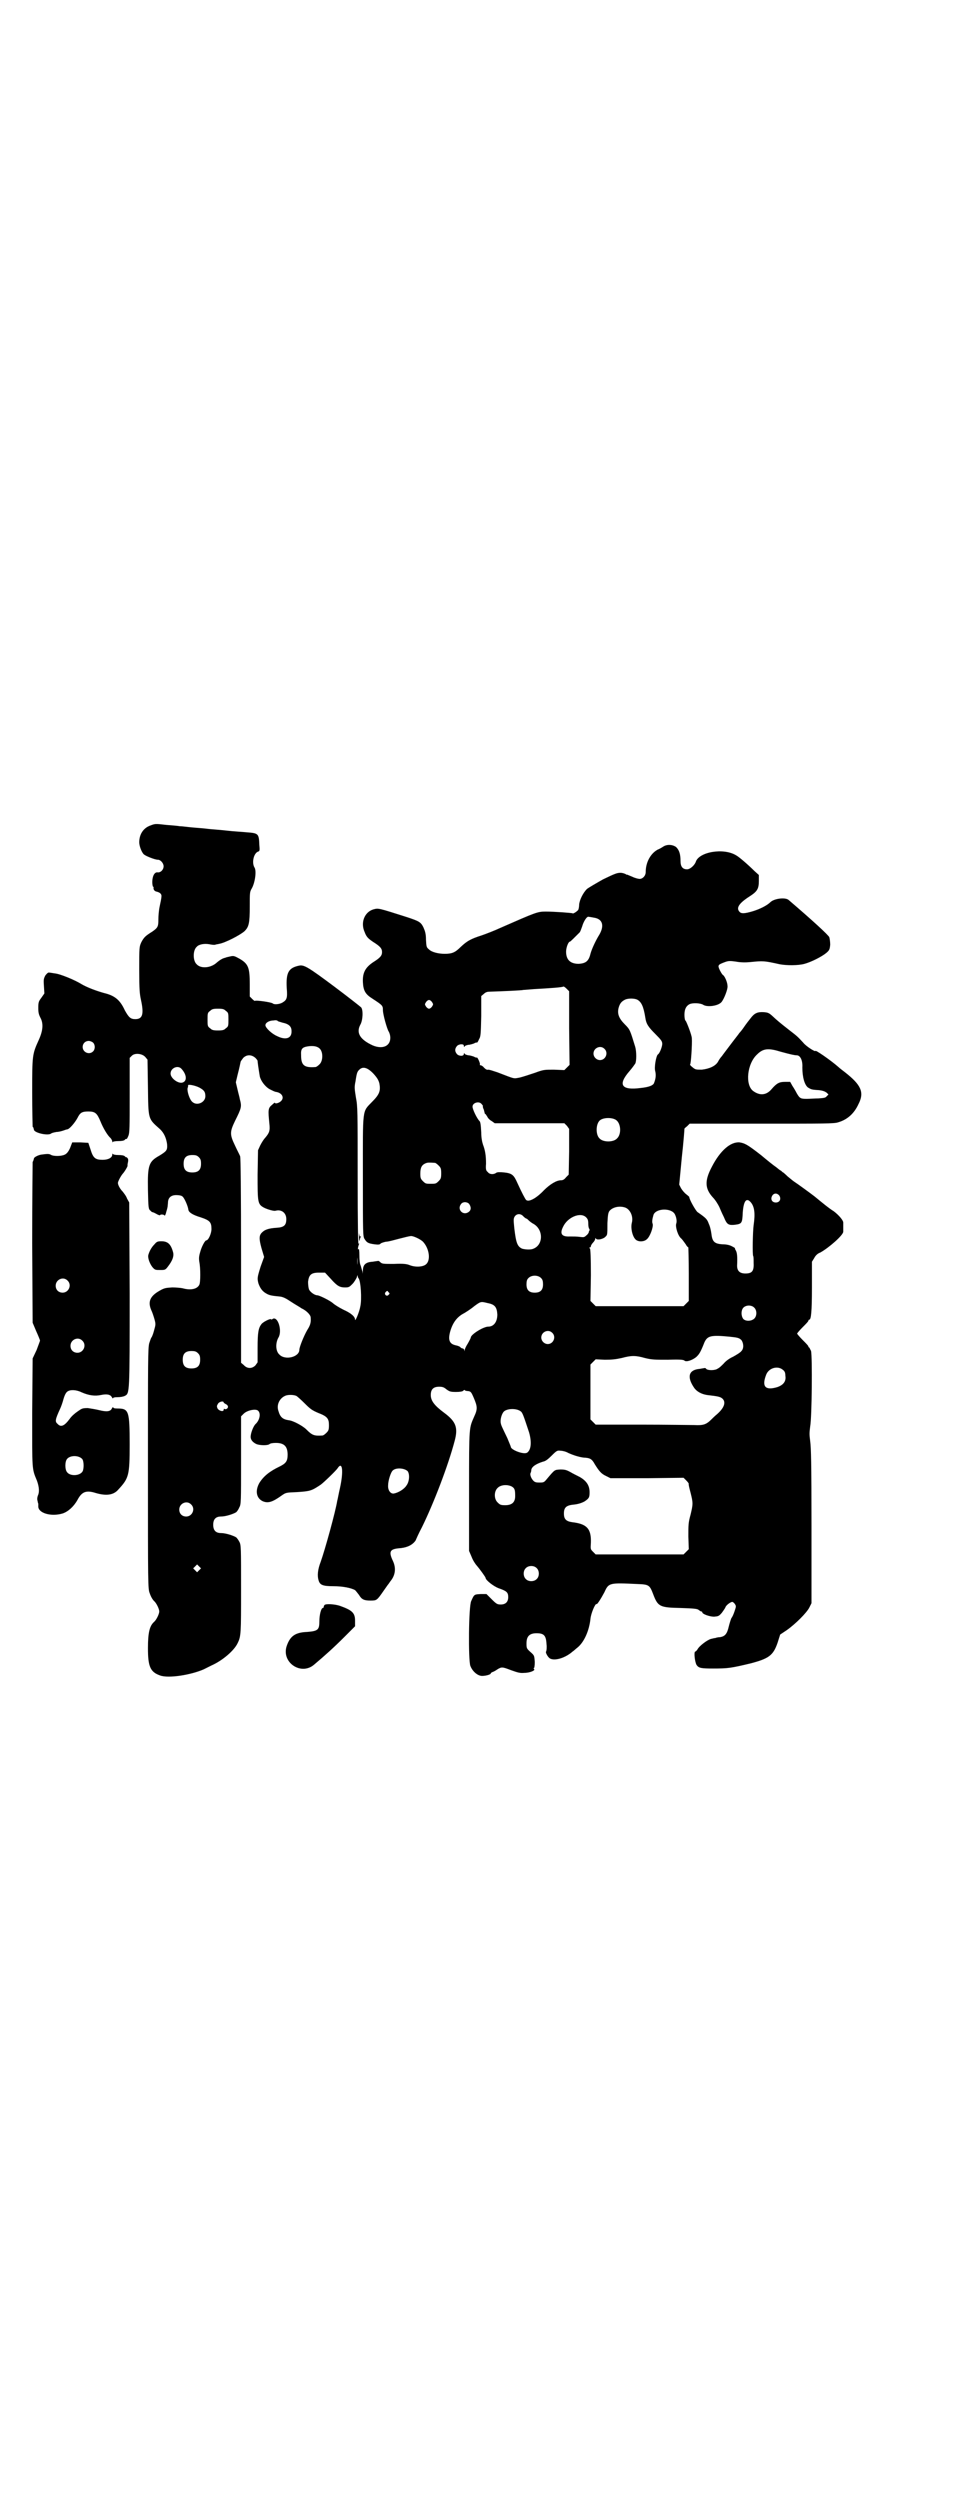 <?xml version="1.0" standalone="no"?>
<!DOCTYPE svg PUBLIC "-//W3C//DTD SVG 20010904//EN"
 "http://www.w3.org/TR/2001/REC-SVG-20010904/DTD/svg10.dtd">
<svg version="1.0" xmlns="http://www.w3.org/2000/svg"
 width="1102pt" height="2870pt" viewBox="0 0 1102 2870"
 preserveAspectRatio="xMidYMid meet">
<g transform="translate(0,2870) scale(0.5,-0.5)"
fill="#000000" stroke="none">
<path d="M344 3844 c-15 -6 -24 -20 -24 -38 0 -9 6 -24 11 -28 5 -4 25 -12 32
-12 6 0 13 -8 13 -15 0 -8 -7 -15 -14 -14 -7 1 -12 -9 -12 -22 0 -6 1 -11 2
-11 1 0 1 -1 1 -2 -1 -4 2 -8 6 -9 9 -2 13 -6 12 -12 0 -3 -2 -13 -4 -22 -2
-9 -3 -22 -3 -30 0 -16 -1 -19 -14 -28 -16 -10 -19 -13 -25 -24 -5 -11 -5 -11
-5 -64 0 -46 1 -55 4 -69 7 -32 4 -44 -13 -44 -11 0 -15 4 -24 20 -11 24 -23
34 -48 40 -18 5 -39 13 -51 20 -16 10 -50 24 -62 25 -6 1 -12 2 -14 2 -2 0 -5
-3 -8 -7 -4 -8 -4 -10 -3 -25 l1 -16 -7 -10 c-6 -8 -7 -10 -7 -23 0 -11 1 -15
5 -23 7 -13 6 -29 -4 -51 -15 -33 -15 -35 -15 -120 0 -43 1 -78 1 -79 1 -1 2
-2 2 -3 0 -1 1 -3 1 -4 1 -7 31 -14 39 -9 2 2 8 3 13 4 5 0 12 2 15 3 3 1 8 3
10 3 5 1 17 15 23 26 6 12 10 15 25 15 16 0 20 -4 28 -23 6 -15 16 -32 23 -38
2 -2 4 -6 4 -8 0 -2 1 -3 1 -1 1 1 6 2 13 2 8 0 13 1 15 3 1 2 3 2 4 2 0 -1 2
2 4 7 3 7 3 19 3 94 l0 85 5 5 c7 7 24 5 31 -3 l5 -6 1 -63 c1 -75 0 -72 27
-96 10 -9 15 -21 17 -35 1 -14 -1 -16 -17 -26 -25 -14 -28 -21 -27 -79 1 -42
1 -44 6 -48 2 -2 4 -4 4 -3 0 0 4 -1 9 -4 5 -3 9 -4 9 -3 0 2 9 2 10 -1 1 -1
3 3 4 8 4 13 3 12 4 21 0 12 7 18 19 18 6 0 12 -1 14 -3 4 -2 13 -22 14 -31 1
-6 11 -12 28 -17 21 -7 25 -11 25 -27 0 -10 -7 -26 -12 -26 -3 0 -11 -15 -14
-27 -3 -10 -3 -15 -2 -22 3 -14 3 -48 0 -53 -5 -10 -20 -13 -38 -8 -4 1 -16 2
-24 2 -15 -1 -18 -1 -30 -8 -21 -12 -27 -25 -18 -45 2 -4 5 -13 7 -20 3 -11 3
-12 -1 -26 -2 -8 -5 -15 -6 -16 -1 -1 -3 -7 -5 -13 -3 -11 -3 -39 -3 -287 0
-268 0 -277 4 -287 3 -9 7 -15 10 -18 5 -4 12 -18 12 -24 0 -6 -7 -20 -12 -24
-10 -9 -14 -24 -14 -60 0 -42 5 -55 28 -63 19 -7 70 1 100 14 6 3 14 7 18 9
25 11 52 34 60 51 8 16 8 22 8 125 0 95 0 101 -4 108 -2 4 -5 8 -7 10 -6 4
-24 10 -35 10 -12 0 -18 6 -18 19 0 13 6 19 18 19 11 0 29 6 35 10 2 2 5 6 7
11 4 7 4 12 4 108 l0 101 6 6 c8 8 28 12 33 7 7 -6 4 -22 -6 -31 -5 -5 -11
-21 -11 -29 0 -7 5 -13 14 -17 9 -3 25 -3 29 0 2 2 8 3 15 3 19 0 27 -8 27
-27 0 -15 -4 -20 -18 -27 -23 -11 -37 -22 -47 -38 -10 -18 -7 -35 8 -42 12 -5
22 -2 43 13 10 7 10 7 35 8 31 2 34 3 55 17 7 5 36 33 39 38 11 17 14 -7 5
-47 -3 -13 -5 -25 -6 -28 -4 -25 -28 -112 -38 -140 -7 -18 -8 -32 -5 -42 3
-11 9 -14 34 -14 22 0 41 -4 50 -9 2 -2 6 -7 9 -11 6 -10 11 -13 26 -13 15 0
15 0 31 23 5 7 9 13 10 14 1 1 4 6 8 11 9 13 10 28 3 43 -10 21 -7 27 13 29
17 1 28 6 35 13 3 3 5 6 5 7 0 0 6 14 14 29 27 55 60 141 75 198 8 30 3 44
-24 64 -23 17 -31 28 -31 41 0 13 6 19 19 19 8 0 11 -1 17 -6 7 -5 9 -6 22 -6
9 0 15 1 17 3 1 2 3 2 3 1 1 -1 4 -2 8 -2 6 -1 7 -2 13 -16 8 -19 9 -25 1 -42
-12 -28 -12 -19 -12 -170 l0 -139 6 -14 c3 -8 9 -17 12 -20 6 -7 20 -26 20
-28 0 -5 19 -20 31 -24 17 -6 21 -9 21 -20 0 -11 -6 -17 -17 -17 -8 0 -10 1
-21 12 l-12 12 -13 0 c-15 -1 -15 0 -22 -16 -6 -11 -7 -136 -2 -149 5 -13 17
-23 27 -23 8 0 20 3 20 6 0 1 2 2 4 3 1 0 7 3 11 6 10 6 11 6 32 -2 14 -5 20
-7 30 -6 13 0 27 6 22 9 -1 1 -1 2 0 2 1 0 2 5 2 14 -1 15 -1 15 -10 23 -9 8
-9 9 -9 20 0 16 7 23 23 23 17 0 22 -5 23 -25 1 -8 0 -16 -1 -17 -2 -2 4 -13
9 -16 11 -6 35 1 52 16 2 1 7 6 11 9 15 12 27 38 30 66 1 12 11 36 14 34 1 -2
10 12 18 27 10 22 11 22 76 19 26 -1 28 -2 36 -23 11 -29 15 -31 63 -32 32 -1
38 -2 41 -4 3 -2 5 -4 7 -4 1 0 2 -1 2 -2 0 -4 17 -10 27 -10 10 1 11 1 18 9
3 4 7 10 8 12 1 5 12 13 16 13 1 0 4 -2 6 -5 3 -5 3 -5 -1 -17 -2 -6 -5 -13
-7 -15 -1 -2 -4 -11 -6 -19 -4 -18 -9 -23 -20 -25 -4 0 -9 -1 -11 -2 -2 0 -6
-1 -10 -2 -8 -2 -27 -16 -31 -24 -2 -3 -4 -5 -5 -5 -4 0 -1 -25 3 -31 5 -7 10
-8 38 -8 34 0 41 1 87 12 41 11 51 18 61 47 l6 19 15 10 c20 14 46 40 52 52
l5 10 0 177 c0 145 -1 180 -3 195 -2 15 -2 19 0 34 4 22 5 160 2 173 -2 4 -4
8 -4 8 -1 0 -2 1 -2 2 0 2 -6 8 -13 15 -7 7 -13 14 -13 15 0 1 6 8 13 15 7 7
13 13 13 15 0 1 1 2 2 2 4 0 6 18 6 74 l0 59 5 8 c3 6 8 11 14 13 20 11 53 40
53 48 0 5 0 15 0 21 0 5 -10 17 -22 26 -10 6 -27 20 -44 34 -9 7 -42 31 -47
34 -3 2 -10 8 -15 12 -5 5 -10 9 -10 9 -1 0 -3 2 -5 4 -3 1 -7 5 -11 8 -6 4
-21 16 -34 27 -32 25 -38 28 -50 30 -21 2 -45 -19 -64 -56 -17 -32 -16 -50 2
-70 6 -6 12 -16 15 -22 3 -7 6 -14 7 -16 1 -2 4 -8 6 -13 5 -11 9 -14 24 -12
15 2 16 4 17 28 2 26 8 35 18 24 9 -10 11 -26 7 -53 -2 -15 -3 -68 -1 -71 1
-1 1 -8 1 -16 1 -19 -4 -24 -19 -24 -13 0 -19 6 -19 18 1 21 0 30 -3 35 -2 3
-2 5 -2 5 1 0 -2 2 -6 4 -5 3 -13 5 -22 5 -19 1 -24 6 -26 24 -1 7 -3 17 -6
23 -4 11 -6 13 -26 27 -4 3 -19 29 -19 35 0 0 -3 3 -7 6 -4 3 -9 9 -12 14 l-4
8 6 63 c4 35 6 64 6 65 -1 0 2 3 6 6 l6 6 165 0 c145 0 167 0 176 3 21 6 37
20 47 42 14 27 6 44 -31 73 -5 4 -12 9 -15 12 -17 15 -53 40 -53 37 0 -3 -22
11 -28 19 -13 14 -14 15 -31 28 -9 7 -23 18 -32 26 -15 14 -16 15 -27 16 -15
1 -22 -2 -31 -14 -4 -5 -11 -14 -15 -20 -4 -6 -9 -12 -11 -14 -1 -2 -10 -13
-19 -25 -9 -12 -19 -25 -21 -28 -3 -3 -7 -9 -9 -13 -6 -10 -20 -16 -37 -18
-14 0 -15 0 -22 6 -4 3 -6 6 -5 6 2 0 5 48 4 60 0 7 -11 35 -14 40 -2 1 -3 7
-3 14 0 13 4 20 11 24 7 4 26 3 32 -1 9 -6 34 -3 42 6 6 7 15 30 14 37 0 8 -6
22 -10 25 -2 1 -5 6 -8 12 -5 11 -4 12 12 18 8 3 12 3 26 1 10 -2 23 -2 32 -1
30 3 32 3 68 -5 16 -3 43 -3 57 1 15 4 39 16 50 25 7 6 8 8 9 19 0 6 -1 13 -2
17 -2 5 -39 39 -94 86 -8 6 -32 3 -41 -5 -8 -8 -24 -16 -40 -21 -20 -6 -27 -6
-31 -2 -9 9 -2 20 23 36 17 11 21 17 21 35 l0 14 -10 9 c-14 14 -36 33 -42 36
-29 18 -86 8 -93 -15 -3 -8 -13 -17 -20 -17 -10 0 -15 6 -15 19 0 16 -3 25
-10 32 -8 6 -21 7 -30 1 -3 -2 -8 -5 -13 -7 -16 -9 -27 -29 -27 -51 0 -9 -7
-16 -14 -16 -3 0 -11 2 -17 5 -7 3 -12 5 -12 5 0 -1 -2 0 -3 1 -2 1 -7 3 -12
3 -8 0 -13 -2 -40 -15 -16 -9 -33 -19 -37 -22 -9 -9 -17 -25 -18 -36 0 -4 -1
-10 -2 -12 -2 -3 -12 -10 -13 -8 -2 1 -42 4 -62 4 -19 0 -23 -2 -103 -37 -15
-7 -36 -15 -45 -18 -25 -8 -33 -13 -47 -26 -13 -13 -20 -16 -37 -16 -15 0 -30
4 -36 10 -6 5 -6 6 -7 22 0 14 -2 20 -6 29 -6 12 -10 14 -37 23 -69 22 -66 21
-78 18 -20 -6 -30 -30 -20 -52 4 -11 8 -15 20 -23 16 -10 20 -15 20 -23 0 -8
-4 -13 -20 -23 -18 -12 -25 -24 -24 -46 1 -20 6 -28 22 -38 23 -15 24 -16 24
-26 0 -10 9 -42 13 -49 2 -3 4 -9 4 -15 0 -19 -18 -27 -41 -17 -28 13 -38 28
-28 47 6 10 7 34 2 40 -2 2 -30 24 -62 48 -59 44 -69 50 -80 48 -25 -5 -31
-16 -29 -52 2 -23 0 -27 -10 -33 -7 -4 -19 -5 -22 -2 -3 3 -40 8 -41 6 0 -1
-3 1 -6 4 l-6 6 0 28 c0 38 -3 47 -24 59 -11 6 -13 7 -21 5 -4 -1 -10 -2 -11
-3 -6 -1 -13 -5 -22 -13 -14 -11 -35 -12 -44 -2 -9 8 -9 32 0 40 5 6 18 8 29
6 5 -1 11 -2 14 -1 2 1 6 1 9 2 13 2 48 20 58 29 10 10 12 18 12 57 0 30 0 33
4 40 8 13 12 41 7 49 -7 11 -2 34 9 37 3 1 3 4 2 15 -1 26 -2 27 -29 29 -9 1
-30 2 -47 4 -17 2 -36 3 -43 4 -7 1 -21 2 -33 3 -12 1 -25 3 -31 3 -5 1 -19 2
-31 3 -26 3 -25 3 -38 -2z m1021 -211 c21 -3 25 -20 10 -43 -7 -12 -15 -29
-18 -40 -4 -17 -11 -22 -27 -23 -19 0 -29 9 -29 28 0 9 5 23 9 23 1 0 11 10
22 21 2 2 4 9 6 14 3 11 11 24 15 22 1 0 7 -1 12 -2z m-57 -254 l1 -84 -6 -6
-6 -6 -24 1 c-22 0 -24 0 -43 -7 -12 -4 -27 -9 -35 -11 -16 -3 -10 -4 -52 12
-9 3 -18 6 -21 6 -3 -1 -6 1 -10 5 -2 3 -6 5 -7 5 -2 0 -3 1 -2 2 1 2 -5 16
-7 16 0 -1 -4 0 -7 2 -3 1 -9 3 -13 3 -4 1 -8 2 -8 4 -1 1 -2 1 -2 -1 0 -6
-12 -5 -16 0 -5 6 -5 12 0 18 4 5 16 6 16 1 0 -3 1 -3 2 -2 0 2 4 3 8 4 4 0
10 2 13 3 3 2 7 3 7 2 1 0 3 3 5 8 4 6 4 13 5 53 l0 46 6 5 c3 3 7 5 12 5 32
1 77 3 78 4 1 0 12 1 26 2 36 2 66 4 67 6 1 0 4 -2 7 -5 l6 -6 0 -85z m156 66
c10 -5 15 -16 19 -41 2 -15 7 -22 23 -38 14 -14 16 -17 16 -23 0 -6 -6 -22
-10 -24 -4 -3 -9 -30 -6 -39 2 -9 1 -17 -3 -27 -2 -5 -11 -9 -30 -11 -45 -6
-54 7 -26 39 6 7 11 14 13 17 3 6 3 27 0 38 -12 39 -12 40 -24 52 -14 14 -18
25 -14 39 3 10 7 14 15 18 7 3 20 3 27 0z m-471 -6 c3 -5 3 -5 0 -10 -2 -3 -5
-5 -7 -5 -2 0 -5 2 -7 5 -3 5 -3 5 0 10 2 3 5 5 7 5 2 0 5 -2 7 -5z m-474 -20
c6 -4 6 -6 6 -20 0 -14 0 -16 -6 -20 -4 -4 -7 -5 -18 -5 -11 0 -14 1 -18 5 -6
4 -6 6 -6 20 0 14 0 16 6 20 4 4 7 5 18 5 11 0 14 -1 18 -5z m119 -23 c0 -1 5
-2 11 -4 15 -3 21 -9 21 -19 1 -17 -13 -22 -33 -12 -12 5 -27 19 -27 25 0 6 9
11 19 11 5 1 9 0 9 -1z m-424 -50 c5 -5 5 -15 0 -20 -9 -9 -24 -2 -24 10 0 8
6 14 14 14 3 0 8 -2 10 -4z m522 -15 c7 -9 6 -28 -2 -35 -3 -3 -7 -6 -9 -6
-26 -2 -33 4 -33 27 -1 16 3 19 19 21 12 1 20 -1 25 -7z m653 1 c10 -9 3 -26
-10 -26 -8 0 -15 7 -15 15 0 13 16 20 25 11z m406 -7 c22 -6 31 -8 36 -8 8 0
14 -11 13 -28 0 -22 5 -40 13 -46 7 -4 7 -5 25 -6 9 -1 14 -3 18 -6 l4 -4 -4
-4 c-3 -4 -7 -4 -19 -5 -8 0 -20 -1 -27 -1 -14 0 -16 1 -23 13 -2 4 -6 11 -10
17 l-5 9 -12 0 c-13 0 -19 -3 -31 -17 -12 -14 -27 -15 -42 -4 -19 14 -14 63 9
84 14 14 26 15 55 6z m-1208 -14 c3 -3 6 -7 5 -8 0 -1 2 -16 5 -34 2 -10 12
-24 23 -30 6 -3 12 -6 14 -6 14 -2 20 -13 12 -21 -5 -5 -14 -7 -14 -4 0 1 -3
-1 -7 -5 -9 -7 -9 -12 -6 -42 2 -18 0 -22 -10 -34 -3 -3 -8 -11 -11 -17 l-5
-11 -1 -56 c0 -64 0 -68 15 -76 8 -4 22 -8 26 -7 14 4 25 -5 25 -19 0 -14 -5
-19 -22 -20 -17 -1 -27 -4 -33 -10 -8 -7 -8 -15 -2 -37 l6 -20 -8 -22 c-8 -26
-8 -27 -5 -39 4 -11 9 -18 18 -23 7 -4 11 -5 32 -7 7 -1 13 -4 25 -12 9 -6 20
-12 24 -15 11 -5 21 -15 21 -21 1 -12 -1 -18 -8 -29 -8 -14 -18 -39 -18 -45 0
-17 -33 -25 -46 -11 -9 8 -9 27 -2 39 9 15 -1 49 -13 43 -2 -2 -4 -2 -4 -1 -2
2 -18 -6 -22 -11 -7 -9 -9 -19 -9 -55 l0 -33 -5 -7 c-8 -8 -19 -8 -27 1 l-6 5
0 234 c0 168 -1 236 -2 240 -1 3 -7 14 -12 25 -12 25 -12 31 0 56 15 30 16 33
11 51 0 2 -3 12 -5 21 l-4 17 4 17 c5 19 6 26 7 30 0 1 3 5 6 9 8 8 19 8 28 0z
m-170 -25 c12 -13 13 -27 4 -31 -10 -5 -29 9 -29 20 0 13 17 20 25 11z m442
-12 c8 -9 11 -14 13 -22 3 -17 0 -25 -17 -42 -23 -24 -21 -12 -21 -172 0 -132
0 -137 4 -143 5 -8 8 -10 23 -12 8 -1 12 -1 14 2 1 1 7 3 12 4 6 0 19 4 31 7
12 3 23 6 27 6 6 0 23 -8 28 -14 14 -16 17 -42 6 -51 -7 -6 -24 -7 -37 -2 -7
3 -15 4 -37 3 -24 0 -27 0 -31 4 -2 2 -4 3 -4 3 -1 0 -7 -1 -14 -2 -16 -1 -22
-7 -22 -21 -1 -8 -1 -8 -1 -2 -1 4 -3 10 -4 14 -2 4 -3 12 -3 23 0 12 -1 17
-2 15 -2 -3 -2 3 1 11 1 3 1 3 -1 1 -1 -2 -2 42 -2 156 0 149 0 160 -4 180 -3
20 -4 23 -1 37 3 20 4 23 10 28 8 7 19 3 32 -11z m-401 -31 c11 -6 14 -10 14
-20 0 -14 -19 -23 -30 -13 -6 5 -12 23 -11 31 1 3 2 7 1 7 0 3 16 0 26 -5z
m648 -37 c2 -2 4 -5 4 -5 -1 -1 0 -5 2 -9 1 -4 2 -8 2 -8 0 -1 1 -2 2 -2 0 0
2 -3 4 -6 1 -3 6 -8 10 -10 l7 -5 80 0 80 0 6 -6 5 -7 0 -52 -1 -53 -6 -6 c-4
-5 -7 -7 -12 -7 -10 0 -25 -9 -39 -23 -17 -18 -35 -28 -41 -22 -2 2 -10 17
-20 39 -8 18 -12 22 -30 24 -11 1 -16 1 -19 -1 -5 -4 -15 -4 -19 2 -4 3 -5 6
-4 19 0 19 -2 31 -7 44 -2 6 -4 16 -4 28 -1 19 -2 24 -4 26 -6 6 -16 27 -16
33 0 9 14 13 20 7z m309 -37 c12 -7 14 -33 3 -43 -8 -9 -32 -9 -40 0 -9 8 -9
32 0 41 7 7 27 8 37 2z m-958 -86 c4 -4 5 -7 5 -15 0 -14 -6 -20 -20 -20 -14
0 -20 6 -20 20 0 14 6 20 20 20 8 0 11 -1 15 -5z m543 -13 c1 0 5 -3 8 -6 5
-5 6 -7 6 -18 0 -11 -1 -13 -6 -18 -6 -6 -7 -6 -18 -6 -11 0 -12 0 -18 6 -5 5
-6 7 -6 17 0 14 3 20 12 24 5 2 8 2 22 1z m791 -75 c5 -8 1 -16 -8 -16 -9 0
-13 8 -8 16 4 6 11 6 16 0z m-713 -19 c5 -7 5 -14 0 -18 -13 -11 -29 5 -18 18
4 5 13 5 18 0z m360 -9 c11 -5 18 -21 14 -35 -3 -13 2 -33 10 -39 7 -5 19 -4
25 2 7 6 15 28 13 35 -2 4 -1 11 2 21 6 15 41 16 49 1 4 -8 5 -17 3 -22 -2 -7
4 -28 12 -34 3 -3 7 -9 10 -13 2 -4 5 -7 6 -7 0 0 1 -28 1 -61 l0 -62 -6 -6
-6 -6 -101 0 -101 0 -6 6 -6 6 1 59 c0 42 -1 59 -2 61 -2 2 -2 3 0 3 1 0 2 1
2 3 0 1 2 5 5 8 3 3 5 7 5 9 0 2 1 2 1 1 2 -5 14 -3 21 2 6 6 6 3 6 33 1 20 2
24 5 28 8 9 24 12 37 7z m-235 -20 c3 -3 6 -5 7 -5 1 0 3 -2 5 -4 2 -2 7 -6
11 -8 23 -13 23 -48 0 -57 -6 -3 -19 -2 -26 0 -11 5 -14 13 -18 47 -2 20 -2
22 1 27 5 7 14 7 20 0z m144 -2 c4 -4 5 -7 5 -15 0 -5 1 -10 2 -11 1 -1 1 -2
1 -4 -1 -1 -2 -3 -2 -5 -1 -2 -3 -5 -6 -7 -4 -4 -6 -4 -14 -3 -6 1 -16 1 -23
1 -19 -1 -24 6 -16 22 10 22 40 35 53 22z m-526 -109 c0 -5 0 -1 0 8 0 9 0 13
0 9 1 -5 1 -13 0 -17z m-61 -32 c15 -17 21 -20 33 -20 9 0 10 1 17 8 4 4 8 11
10 15 1 5 2 6 2 4 0 -2 1 -5 2 -6 5 -5 8 -48 4 -65 -2 -12 -12 -36 -12 -30 0
7 -9 15 -27 23 -10 5 -21 12 -24 15 -7 6 -31 18 -36 18 -6 0 -17 8 -19 14 -1
3 -2 10 -2 17 2 16 7 21 25 21 l14 0 13 -14z m484 1 c3 -3 4 -7 4 -14 0 -13
-6 -19 -19 -19 -13 0 -19 6 -19 19 0 7 1 11 4 14 7 8 23 8 30 0z m-351 -32 c3
-3 3 -3 0 -6 -4 -5 -11 1 -7 6 4 4 4 4 7 0z m228 -25 c16 -3 21 -9 22 -26 0
-17 -8 -28 -21 -28 -11 0 -40 -18 -40 -25 0 -1 -3 -7 -7 -14 -4 -6 -7 -13 -7
-15 0 -3 -1 -3 -1 1 -1 1 -2 3 -4 3 -1 0 -4 1 -5 3 -1 1 -5 3 -10 4 -15 3 -19
12 -13 33 6 20 16 33 32 41 5 3 16 10 23 16 15 11 15 11 31 7z m612 -10 c7 -6
7 -20 0 -26 -7 -6 -20 -6 -25 0 -5 7 -5 19 0 25 6 7 19 7 25 1z m-464 -58 c10
-9 3 -26 -10 -26 -8 0 -15 7 -15 15 0 13 16 20 25 11z m407 -9 c20 -2 23 -3
28 -8 5 -7 6 -19 0 -25 -2 -3 -10 -8 -19 -13 -9 -4 -17 -10 -22 -16 -4 -4 -10
-10 -13 -11 -6 -5 -23 -5 -27 -1 -1 2 -3 2 -3 2 -1 0 -6 -1 -12 -2 -25 -2 -30
-18 -13 -43 6 -9 17 -15 30 -17 26 -3 30 -4 35 -8 9 -8 5 -21 -12 -36 -5 -4
-11 -10 -13 -12 -12 -12 -19 -14 -39 -13 -10 0 -66 1 -123 1 l-104 0 -6 6 -6
6 0 63 0 63 6 6 6 6 21 -1 c17 0 25 1 39 4 22 6 32 6 53 0 16 -4 23 -4 53 -4
29 1 36 0 38 -2 4 -4 19 1 28 9 6 6 9 10 18 33 7 15 15 17 57 13z m-1221 -38
c4 -4 5 -7 5 -15 0 -14 -6 -20 -20 -20 -14 0 -20 6 -20 20 0 14 6 20 20 20 8
0 11 -1 15 -5z m1344 -38 c4 -3 6 -6 6 -14 2 -12 -4 -21 -19 -26 -27 -8 -36 1
-25 29 6 15 26 21 38 11z m-1118 -60 c2 -1 11 -9 19 -17 13 -13 17 -16 31 -22
21 -8 25 -13 25 -28 0 -11 -1 -13 -6 -18 -3 -3 -7 -6 -9 -6 -19 -1 -23 0 -37
14 -8 8 -30 20 -40 21 -14 2 -20 7 -24 21 -5 14 2 29 15 35 6 3 19 3 26 0z
m-167 -15 c0 -1 2 -2 5 -4 3 -1 5 -4 5 -6 0 -4 -5 -7 -8 -5 -1 1 -2 0 -2 -2 0
-5 -10 -3 -14 3 -2 5 -2 6 1 11 3 5 13 7 13 3z m682 -20 c5 -3 7 -10 20 -49 6
-21 5 -39 -4 -46 -7 -6 -38 6 -38 13 0 1 -4 10 -8 20 -13 27 -14 29 -15 34 -2
8 2 22 7 27 7 7 28 8 38 1z m110 -96 c13 -6 30 -11 40 -11 11 -1 15 -4 21 -15
10 -16 15 -22 26 -27 l10 -5 84 0 84 1 6 -6 c4 -4 6 -7 6 -8 -1 0 1 -9 4 -20
6 -24 6 -26 0 -51 -5 -18 -5 -23 -5 -50 l1 -29 -6 -6 -6 -6 -101 0 -101 0 -6
6 c-6 6 -6 6 -5 21 1 32 -9 43 -43 47 -14 2 -19 7 -19 20 0 13 5 18 19 20 13
1 22 4 29 8 10 7 11 9 11 21 0 15 -7 26 -23 35 -6 3 -16 8 -21 11 -9 5 -13 6
-23 6 -14 -1 -12 1 -33 -24 -5 -6 -7 -6 -16 -6 -7 0 -10 1 -13 4 -5 5 -8 13
-7 17 1 2 2 5 2 7 0 8 11 15 27 20 6 1 12 6 20 14 12 12 13 12 21 11 4 0 12
-2 17 -5z m-369 -42 c5 -7 4 -24 -3 -33 -5 -8 -18 -16 -28 -18 -8 -2 -15 7
-14 19 0 10 6 30 11 34 8 7 27 5 34 -2z m239 -35 c7 -4 8 -8 8 -22 0 -14 -7
-21 -23 -21 -10 0 -12 1 -17 6 -9 8 -9 26 0 34 7 7 22 8 32 3z m-737 -41 c11
-10 3 -28 -11 -28 -9 0 -16 6 -16 16 0 14 17 22 27 12z m19 -151 l-5 -5 -4 4
-5 5 4 4 5 5 4 -4 5 -5 -4 -4z m775 5 c7 -6 7 -19 1 -25 -6 -7 -19 -7 -25 -1
-7 6 -7 19 -1 25 6 7 19 7 25 1z"/>
<path d="M825 2904 c0 -12 1 -17 2 -10 0 2 1 4 2 6 1 2 1 2 -1 1 -1 -1 -2 2
-3 8 0 7 0 5 0 -5z"/>
<path d="M161 3104 c-4 -9 -8 -13 -12 -15 -8 -4 -25 -4 -31 -1 -5 3 -8 3 -23
1 -7 -1 -17 -6 -17 -9 -1 -3 -1 -5 -3 -8 0 -2 -1 -85 -1 -186 l1 -183 8 -19
c5 -11 9 -21 9 -22 0 -1 -4 -11 -8 -22 l-9 -19 -1 -125 c0 -134 -1 -127 11
-156 5 -14 6 -26 2 -34 -1 -3 -2 -7 -1 -11 1 -3 1 -7 2 -7 0 -1 0 -4 0 -7 0
-15 29 -24 56 -16 12 4 25 15 34 31 10 19 20 23 42 16 24 -7 41 -5 52 8 24 26
26 32 26 103 0 78 -2 83 -28 83 -7 0 -10 1 -10 3 0 1 -1 0 -3 -3 -3 -7 -12 -8
-28 -4 -8 2 -20 4 -27 5 -13 0 -14 -1 -24 -8 -6 -4 -14 -11 -18 -17 -12 -16
-20 -20 -28 -11 -6 5 -5 10 6 34 2 4 6 15 8 23 3 10 6 15 9 17 7 5 21 4 33 -2
16 -7 30 -9 44 -6 14 3 22 1 25 -5 2 -3 3 -4 3 -2 0 1 3 2 10 2 6 0 13 1 17 3
11 6 11 4 11 235 l-1 209 -5 9 c-2 6 -7 12 -10 16 -6 6 -11 15 -11 20 0 3 6
15 11 21 4 4 13 19 11 19 0 0 0 3 1 7 1 4 1 8 -1 10 -2 2 -3 3 -3 2 0 -1 -1 0
-3 2 -2 2 -7 3 -15 3 -7 0 -12 1 -13 3 0 1 -1 0 -1 -2 0 -7 -9 -12 -22 -12
-17 0 -22 4 -28 24 l-5 15 -18 1 -19 0 -5 -13z m-6 -304 c11 -10 3 -28 -11
-28 -9 0 -16 6 -16 16 0 14 17 22 27 12z m34 -138 c11 -10 3 -28 -11 -28 -9 0
-16 6 -16 16 0 14 17 22 27 12z m0 -272 c4 -5 4 -22 1 -28 -6 -11 -29 -12 -36
-2 -5 6 -5 24 0 30 7 9 27 9 35 0z"/>
<path d="M355 2883 c-6 -6 -11 -14 -14 -24 -2 -7 3 -20 9 -28 6 -7 7 -7 18 -7
11 0 12 0 18 8 10 13 14 23 12 32 -5 19 -12 26 -27 26 -9 0 -11 -1 -16 -7z"/>
<path d="M746 2055 c-1 -1 -2 -3 -2 -4 0 -2 -1 -3 -2 -3 -4 0 -8 -16 -8 -30 0
-20 -3 -23 -28 -25 -27 -1 -39 -9 -47 -32 -13 -38 33 -69 63 -43 25 21 46 40
69 63 l25 25 0 13 c0 18 -7 24 -35 34 -12 4 -32 5 -35 2z"/>
</g>
</svg>
